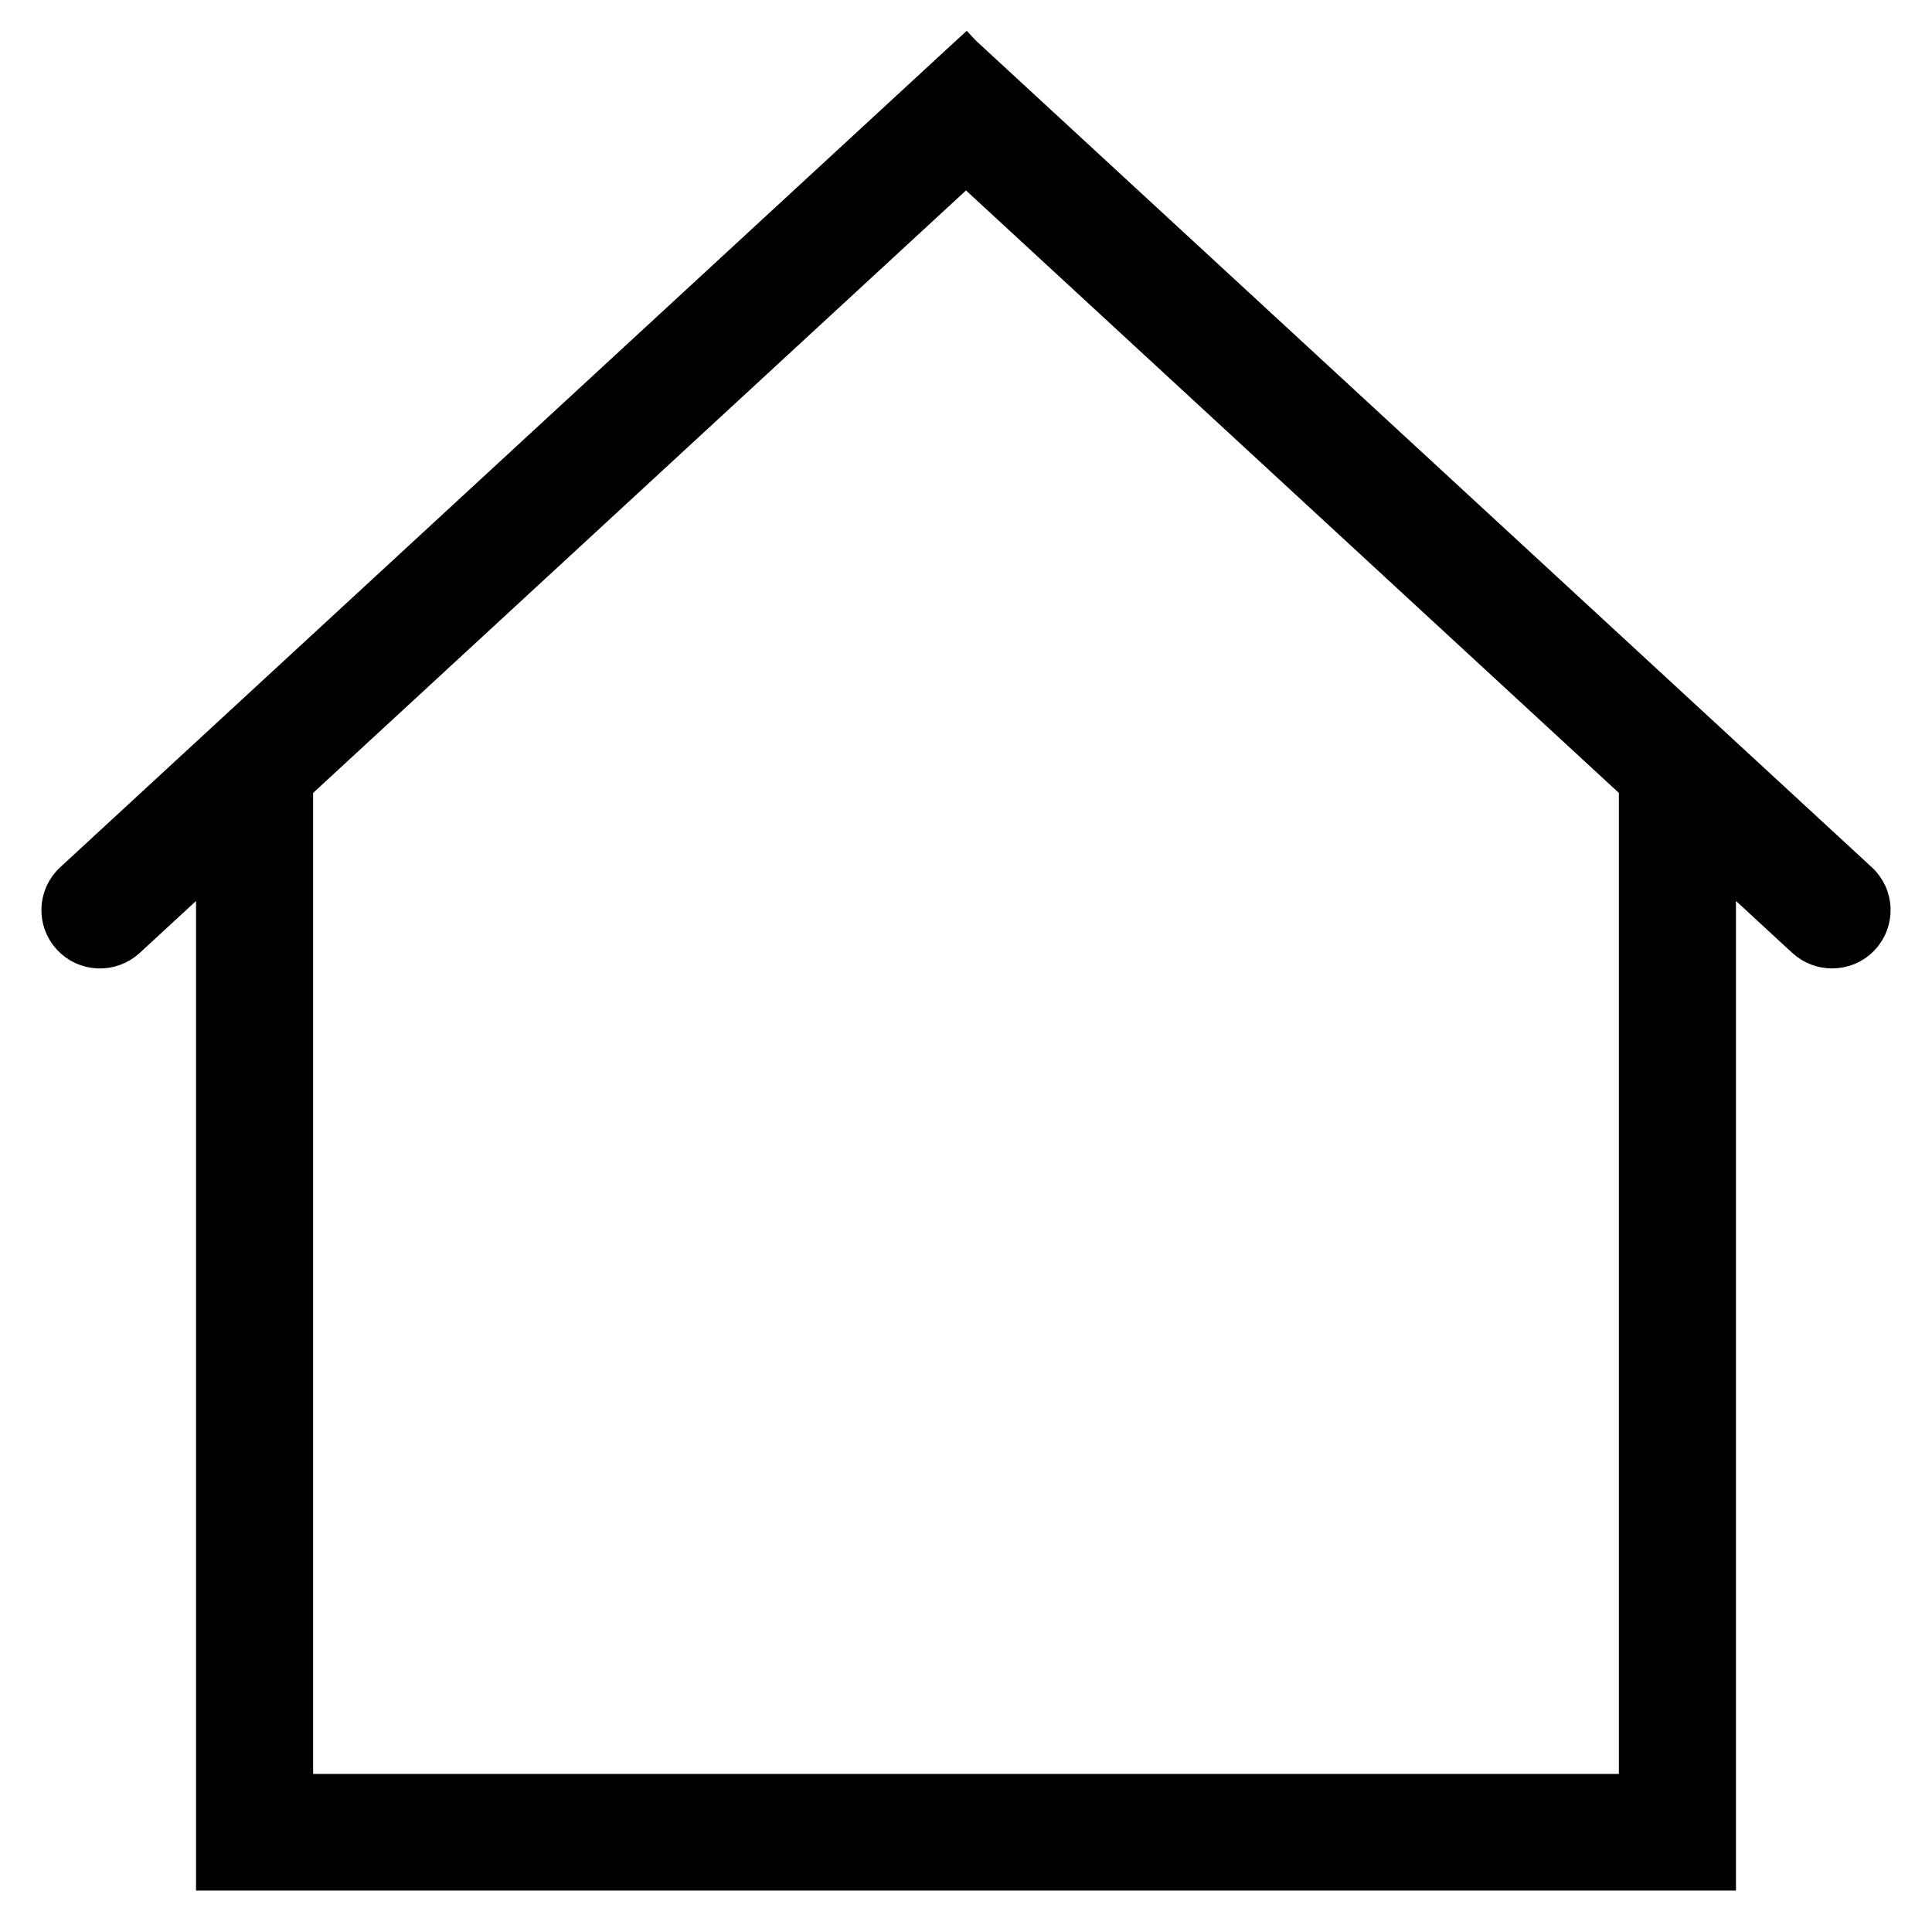 <svg width="28" height="28" viewBox="0 0 28 28" fill="none" xmlns="http://www.w3.org/2000/svg"><path d="M14 0.728L14.135 0.853L26.993 12.717L26.993 12.717C27.255 12.959 27.271 13.368 27.026 13.63C26.898 13.767 26.725 13.835 26.552 13.835C26.395 13.835 26.236 13.779 26.111 13.663L14 0.728ZM14 0.728L13.864 0.853L1.007 12.717L1.007 12.717C0.745 12.96 0.729 13.368 0.974 13.63C1.217 13.891 1.627 13.905 1.889 13.664L1.889 13.664L3.041 12.601V27V27.2H3.241H10.414H17.586H24.759H24.959V27V12.6L26.11 13.663L14 0.728ZM11.31 25.909H10.414H4.338V11.404L14 2.488L23.662 11.404V25.909H17.586H16.689H11.31Z" fill="black" stroke="black" stroke-width="0.4"></path></svg>